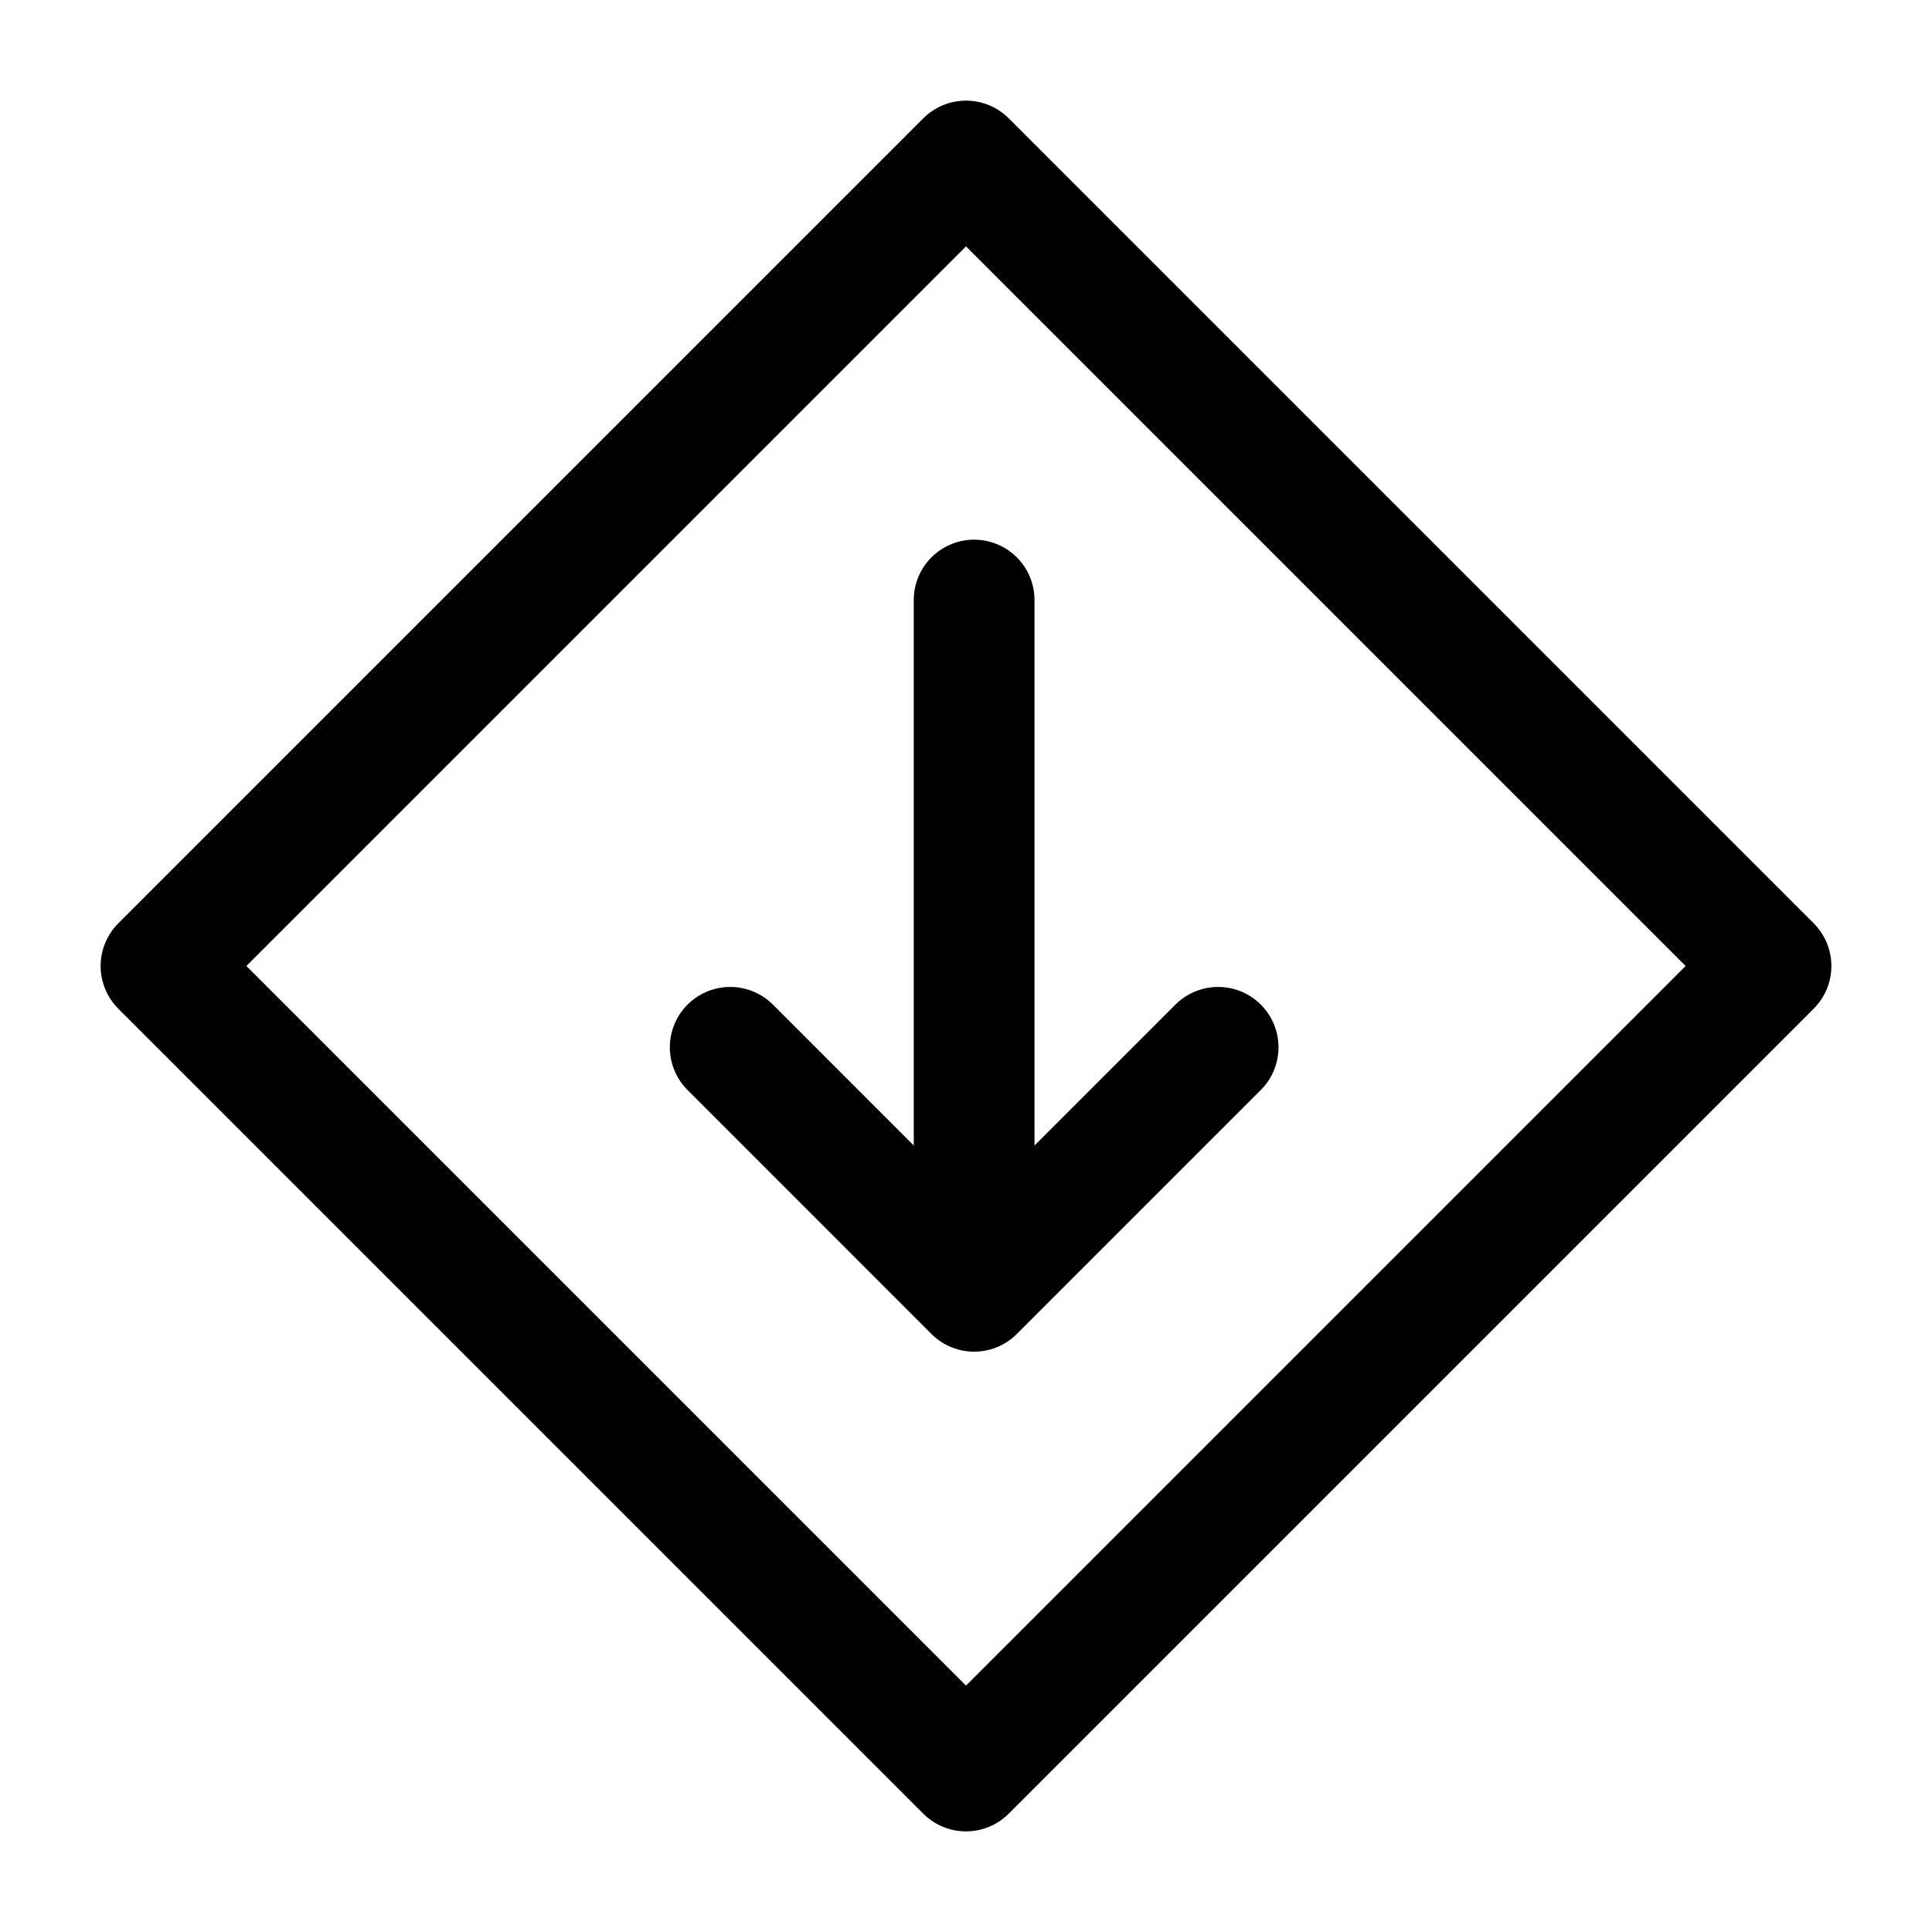 <svg width="24" height="24" viewBox="0 0 24 24" fill="none" xmlns="http://www.w3.org/2000/svg">
<path d="M12 2L2 12L12 22L22 12L12 2Z" stroke="black" stroke-width="1.5" stroke-miterlimit="10" stroke-linecap="round" stroke-linejoin="round"/>
<path d="M12.101 7.454L12.101 15.536" stroke="black" stroke-width="1.5" stroke-miterlimit="10" stroke-linecap="round" stroke-linejoin="round"/>
<path d="M9.071 13.01L12.101 16.041L15.132 13.01" stroke="black" stroke-width="1.5" stroke-miterlimit="10" stroke-linecap="round" stroke-linejoin="round"/>
</svg>
